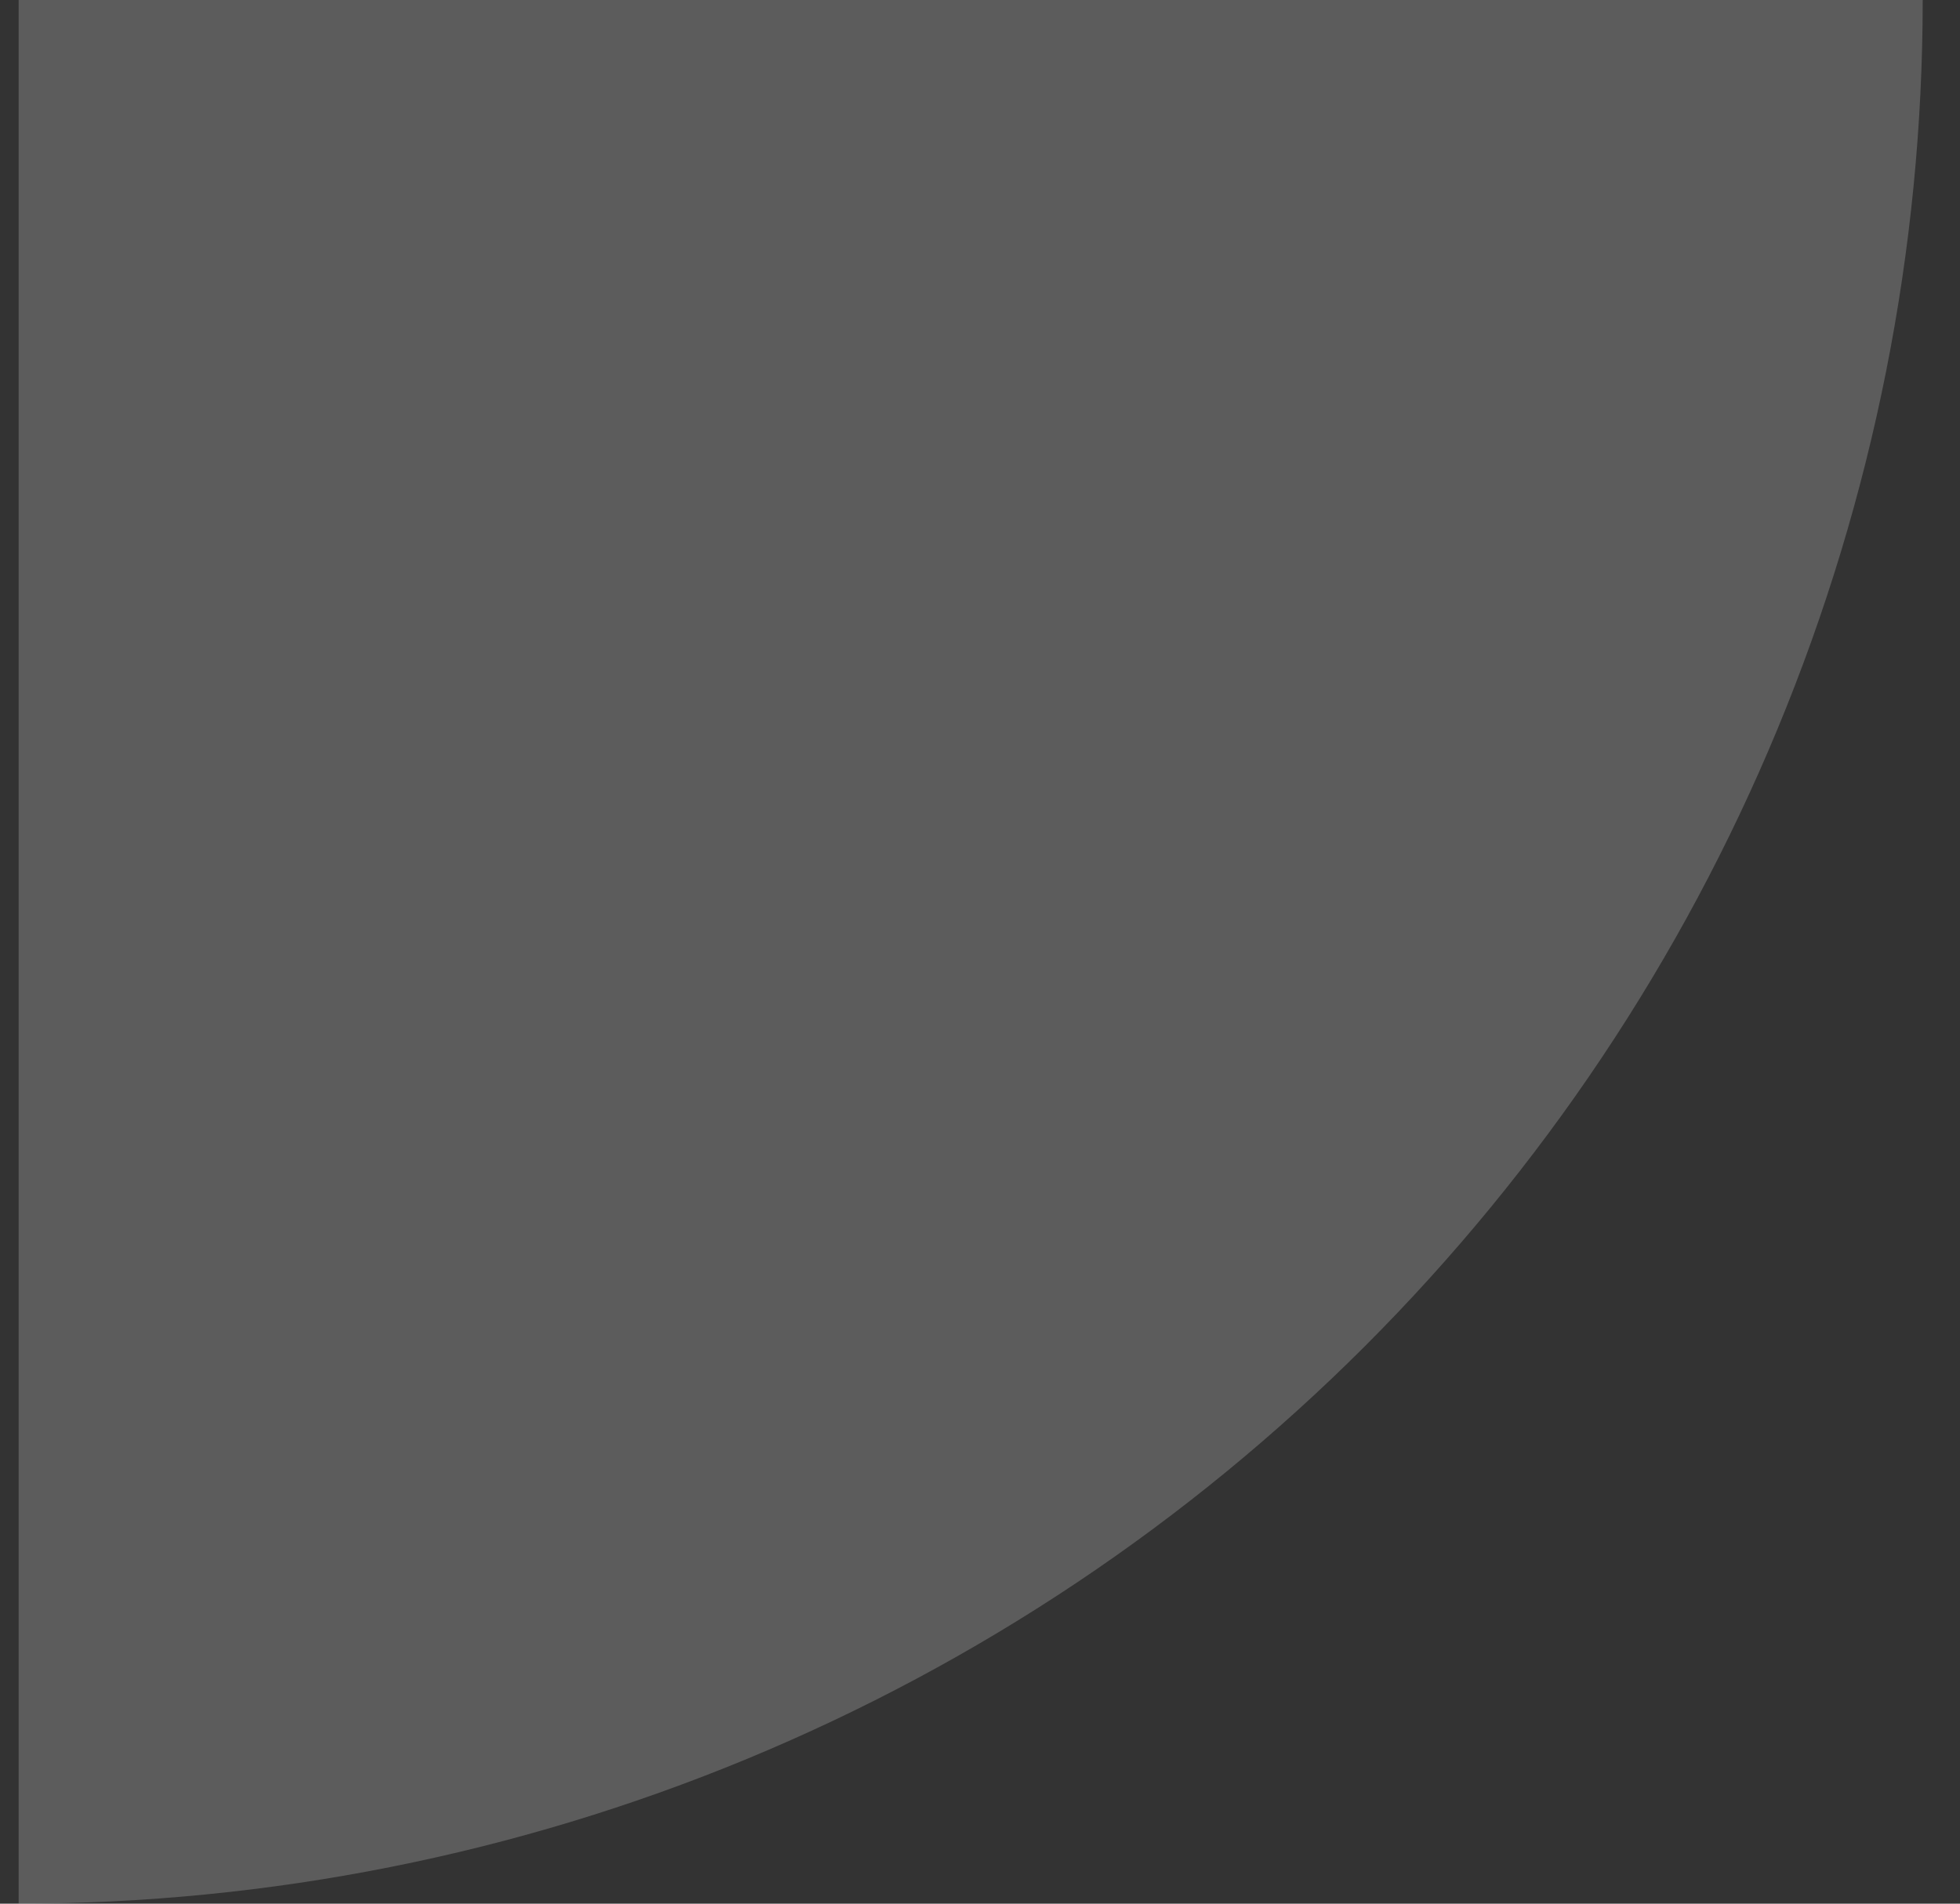 <svg width="35" height="34" viewBox="0 0 35 34" fill="none" xmlns="http://www.w3.org/2000/svg">
    <rect x="0" y="0" width="35" height="34" fill="#333333" stroke="none"/>
    <path d="M34.334 0C34.334 4.465 33.454 8.886 31.745 13.011C30.037 17.136 27.532 20.884 24.375 24.042C21.218 27.199 17.47 29.703 13.345 31.412C9.22 33.121 4.798 34 0.333 34V0H34.334Z" fill="white" fill-opacity="0.2"/>
</svg>
